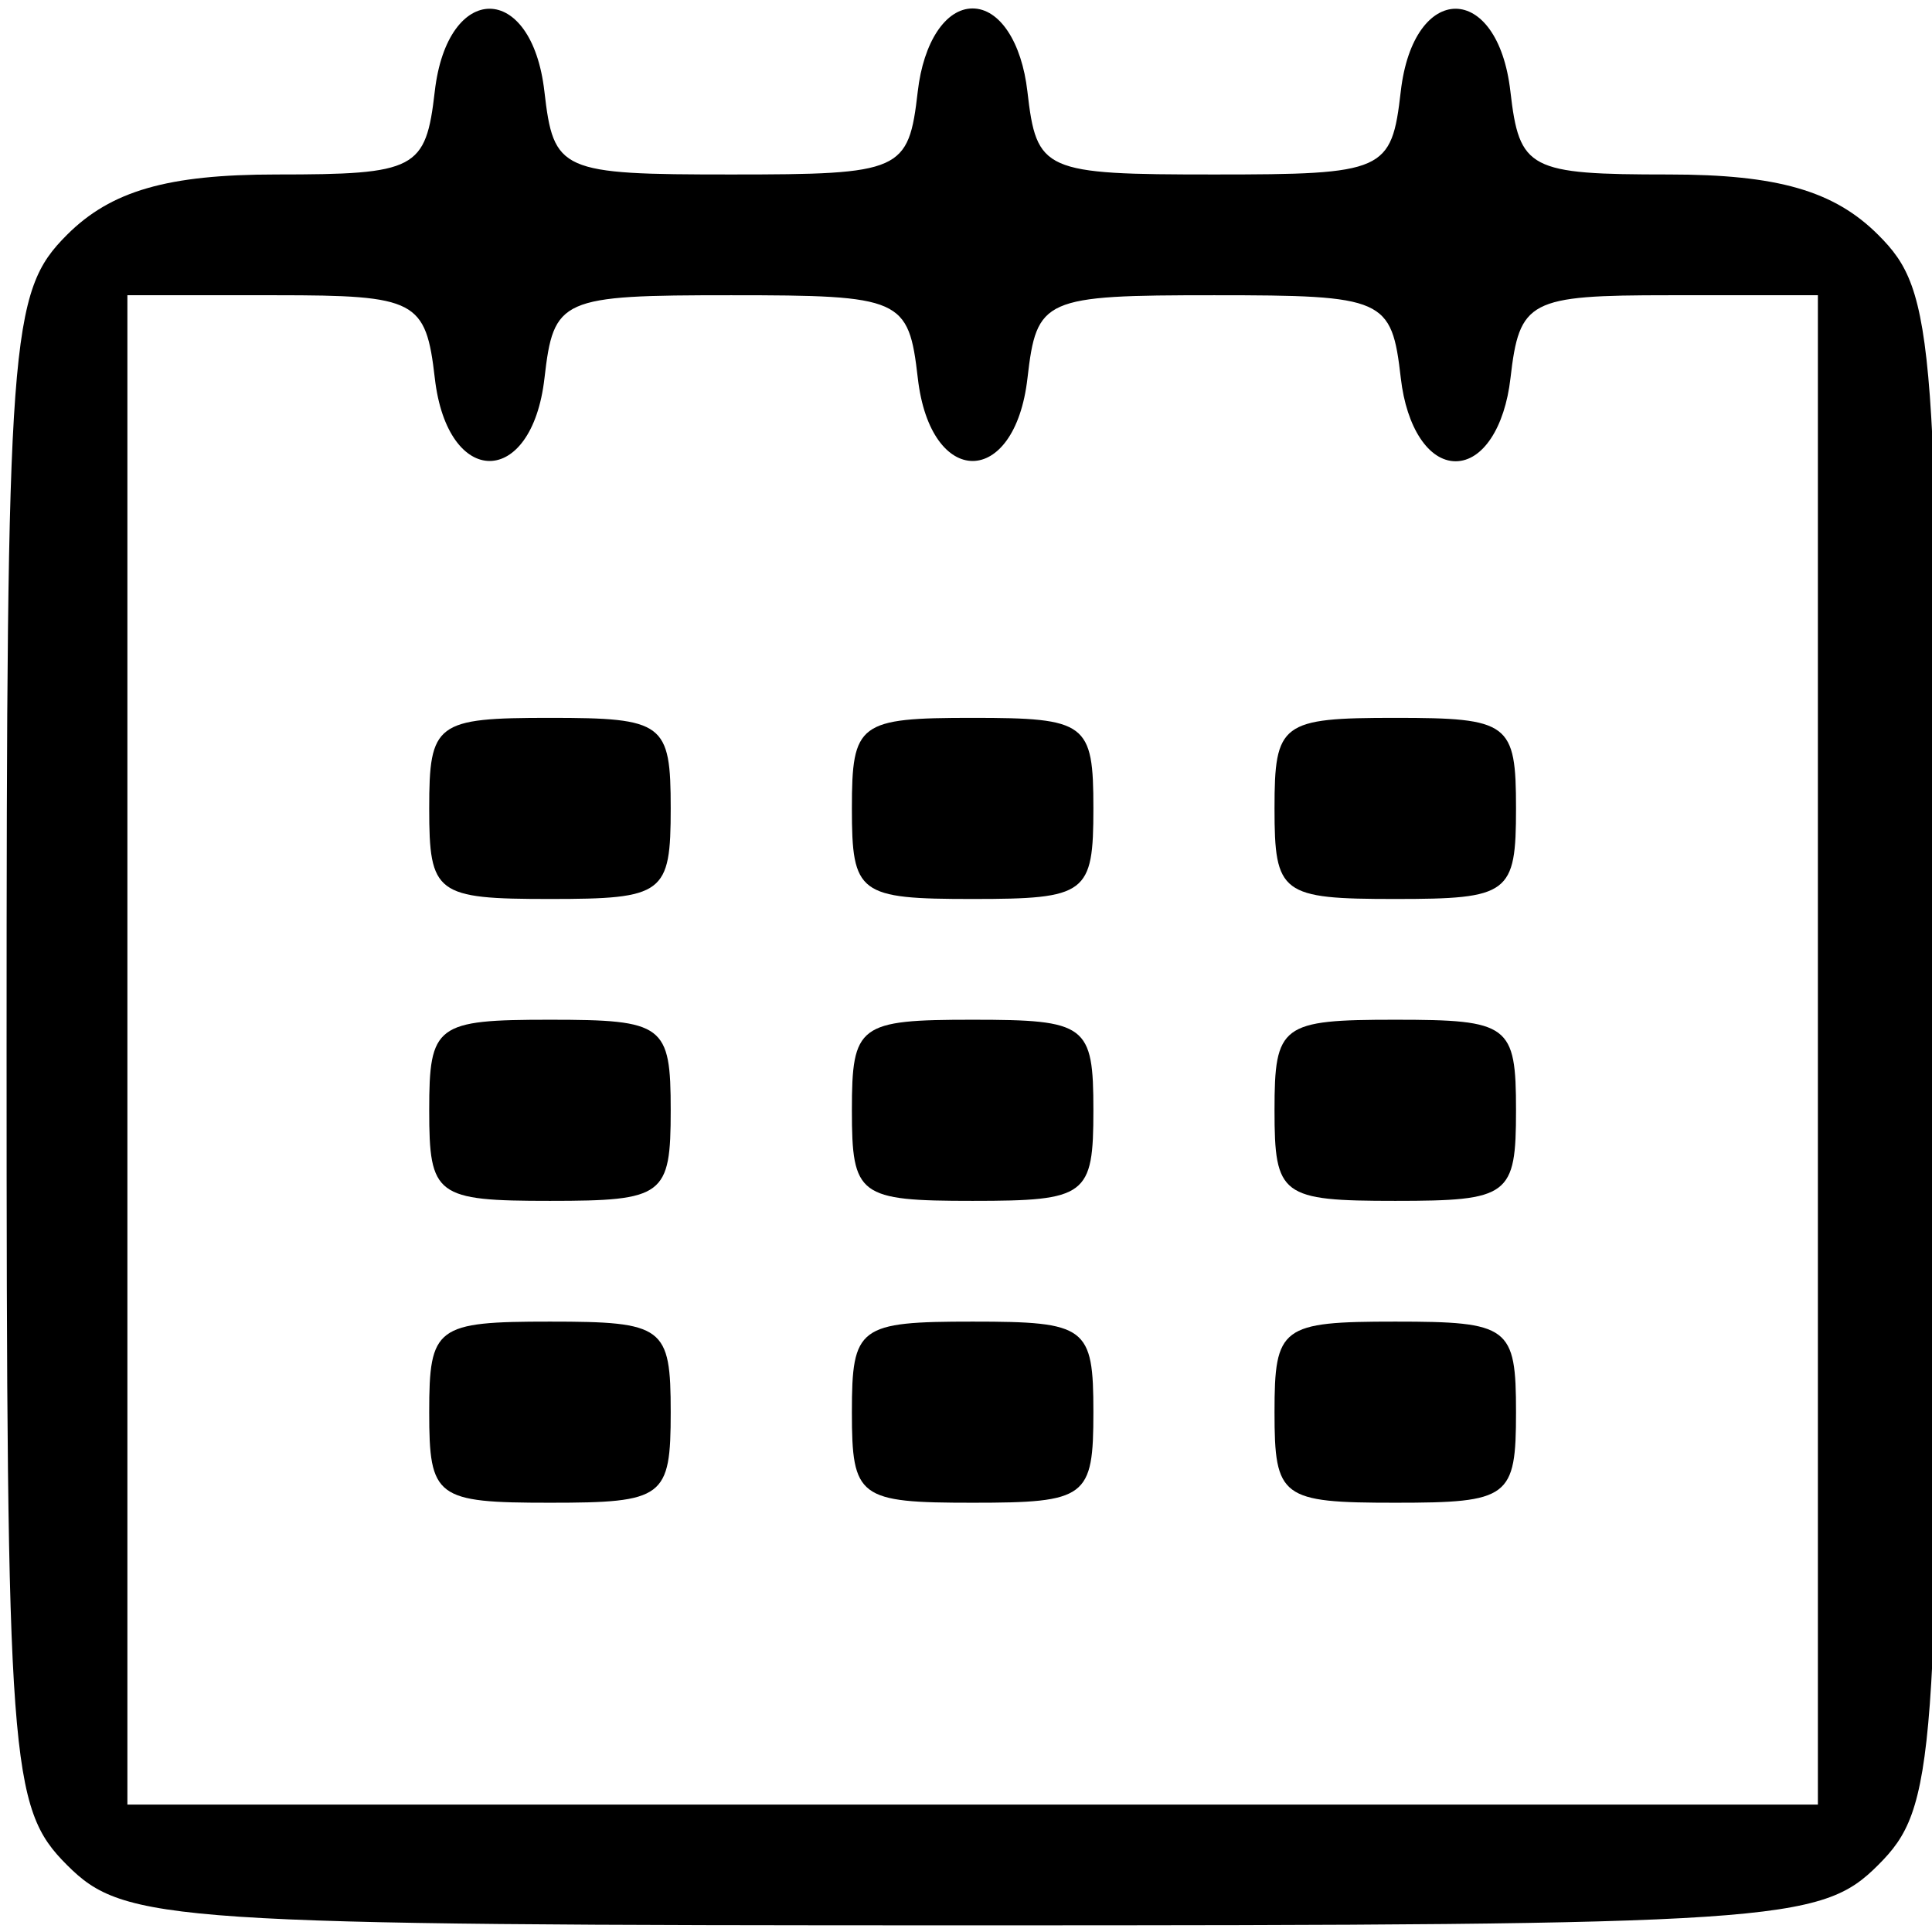 <!-- Generated by IcoMoon.io -->
<svg version="1.1" xmlns="http://www.w3.org/2000/svg" width="32" height="32" viewBox="0 0 32 32">
<title>calendar</title>
<path d="M1.109 30.89c-0.947-0.947-1-1.667-1-13.5s0.053-12.553 1-13.5c0.73-0.73 1.667-1 3.467-1 2.319 0 2.476-0.082 2.625-1.375 0.21-1.827 1.606-1.827 1.816 0 0.153 1.326 0.263 1.375 3.092 1.375s2.939-0.049 3.092-1.375c0.094-0.819 0.462-1.375 0.908-1.375s0.814 0.556 0.908 1.375c0.153 1.326 0.263 1.375 3.092 1.375s2.939-0.049 3.092-1.375c0.21-1.827 1.606-1.827 1.816 0 0.149 1.293 0.306 1.375 2.625 1.375 1.8 0 2.737 0.27 3.467 1 0.947 0.947 1 1.667 1 13.5s-0.053 12.553-1 13.5c-0.952 0.952-1.667 1-15 1s-14.048-0.048-15-1zM30.11 17.39v-12.5h-2.467c-2.319 0-2.476 0.082-2.625 1.375-0.094 0.819-0.462 1.375-0.908 1.375s-0.814-0.556-0.908-1.375c-0.153-1.326-0.263-1.375-3.092-1.375s-2.939 0.049-3.092 1.375c-0.21 1.827-1.606 1.827-1.816 0-0.153-1.326-0.263-1.375-3.092-1.375s-2.939 0.049-3.092 1.375c-0.21 1.827-1.606 1.827-1.816 0-0.149-1.293-0.306-1.375-2.625-1.375h-2.467v25h28zM7.109 23.39c0-1.417 0.111-1.5 2-1.5s2 0.083 2 1.5c0 1.417-0.111 1.5-2 1.5s-2-0.083-2-1.5zM14.11 23.39c0-1.417 0.111-1.5 2-1.5s2 0.083 2 1.5c0 1.417-0.111 1.5-2 1.5s-2-0.083-2-1.5zM21.11 23.39c0-1.417 0.111-1.5 2-1.5s2 0.083 2 1.5c0 1.417-0.111 1.5-2 1.5s-2-0.083-2-1.5zM7.109 18.39c0-1.417 0.111-1.5 2-1.5s2 0.083 2 1.5c0 1.417-0.111 1.5-2 1.5s-2-0.083-2-1.5zM14.11 18.39c0-1.417 0.111-1.5 2-1.5s2 0.083 2 1.5c0 1.417-0.111 1.5-2 1.5s-2-0.083-2-1.5zM21.11 18.39c0-1.417 0.111-1.5 2-1.5s2 0.083 2 1.5c0 1.417-0.111 1.5-2 1.5s-2-0.083-2-1.5zM7.109 13.39c0-1.417 0.111-1.5 2-1.5s2 0.083 2 1.5c0 1.417-0.111 1.5-2 1.5s-2-0.083-2-1.5zM14.11 13.39c0-1.417 0.111-1.5 2-1.5s2 0.083 2 1.5c0 1.417-0.111 1.5-2 1.5s-2-0.083-2-1.5zM21.11 13.39c0-1.417 0.111-1.5 2-1.5s2 0.083 2 1.5c0 1.417-0.111 1.5-2 1.5s-2-0.083-2-1.5z"></path>
</svg>
